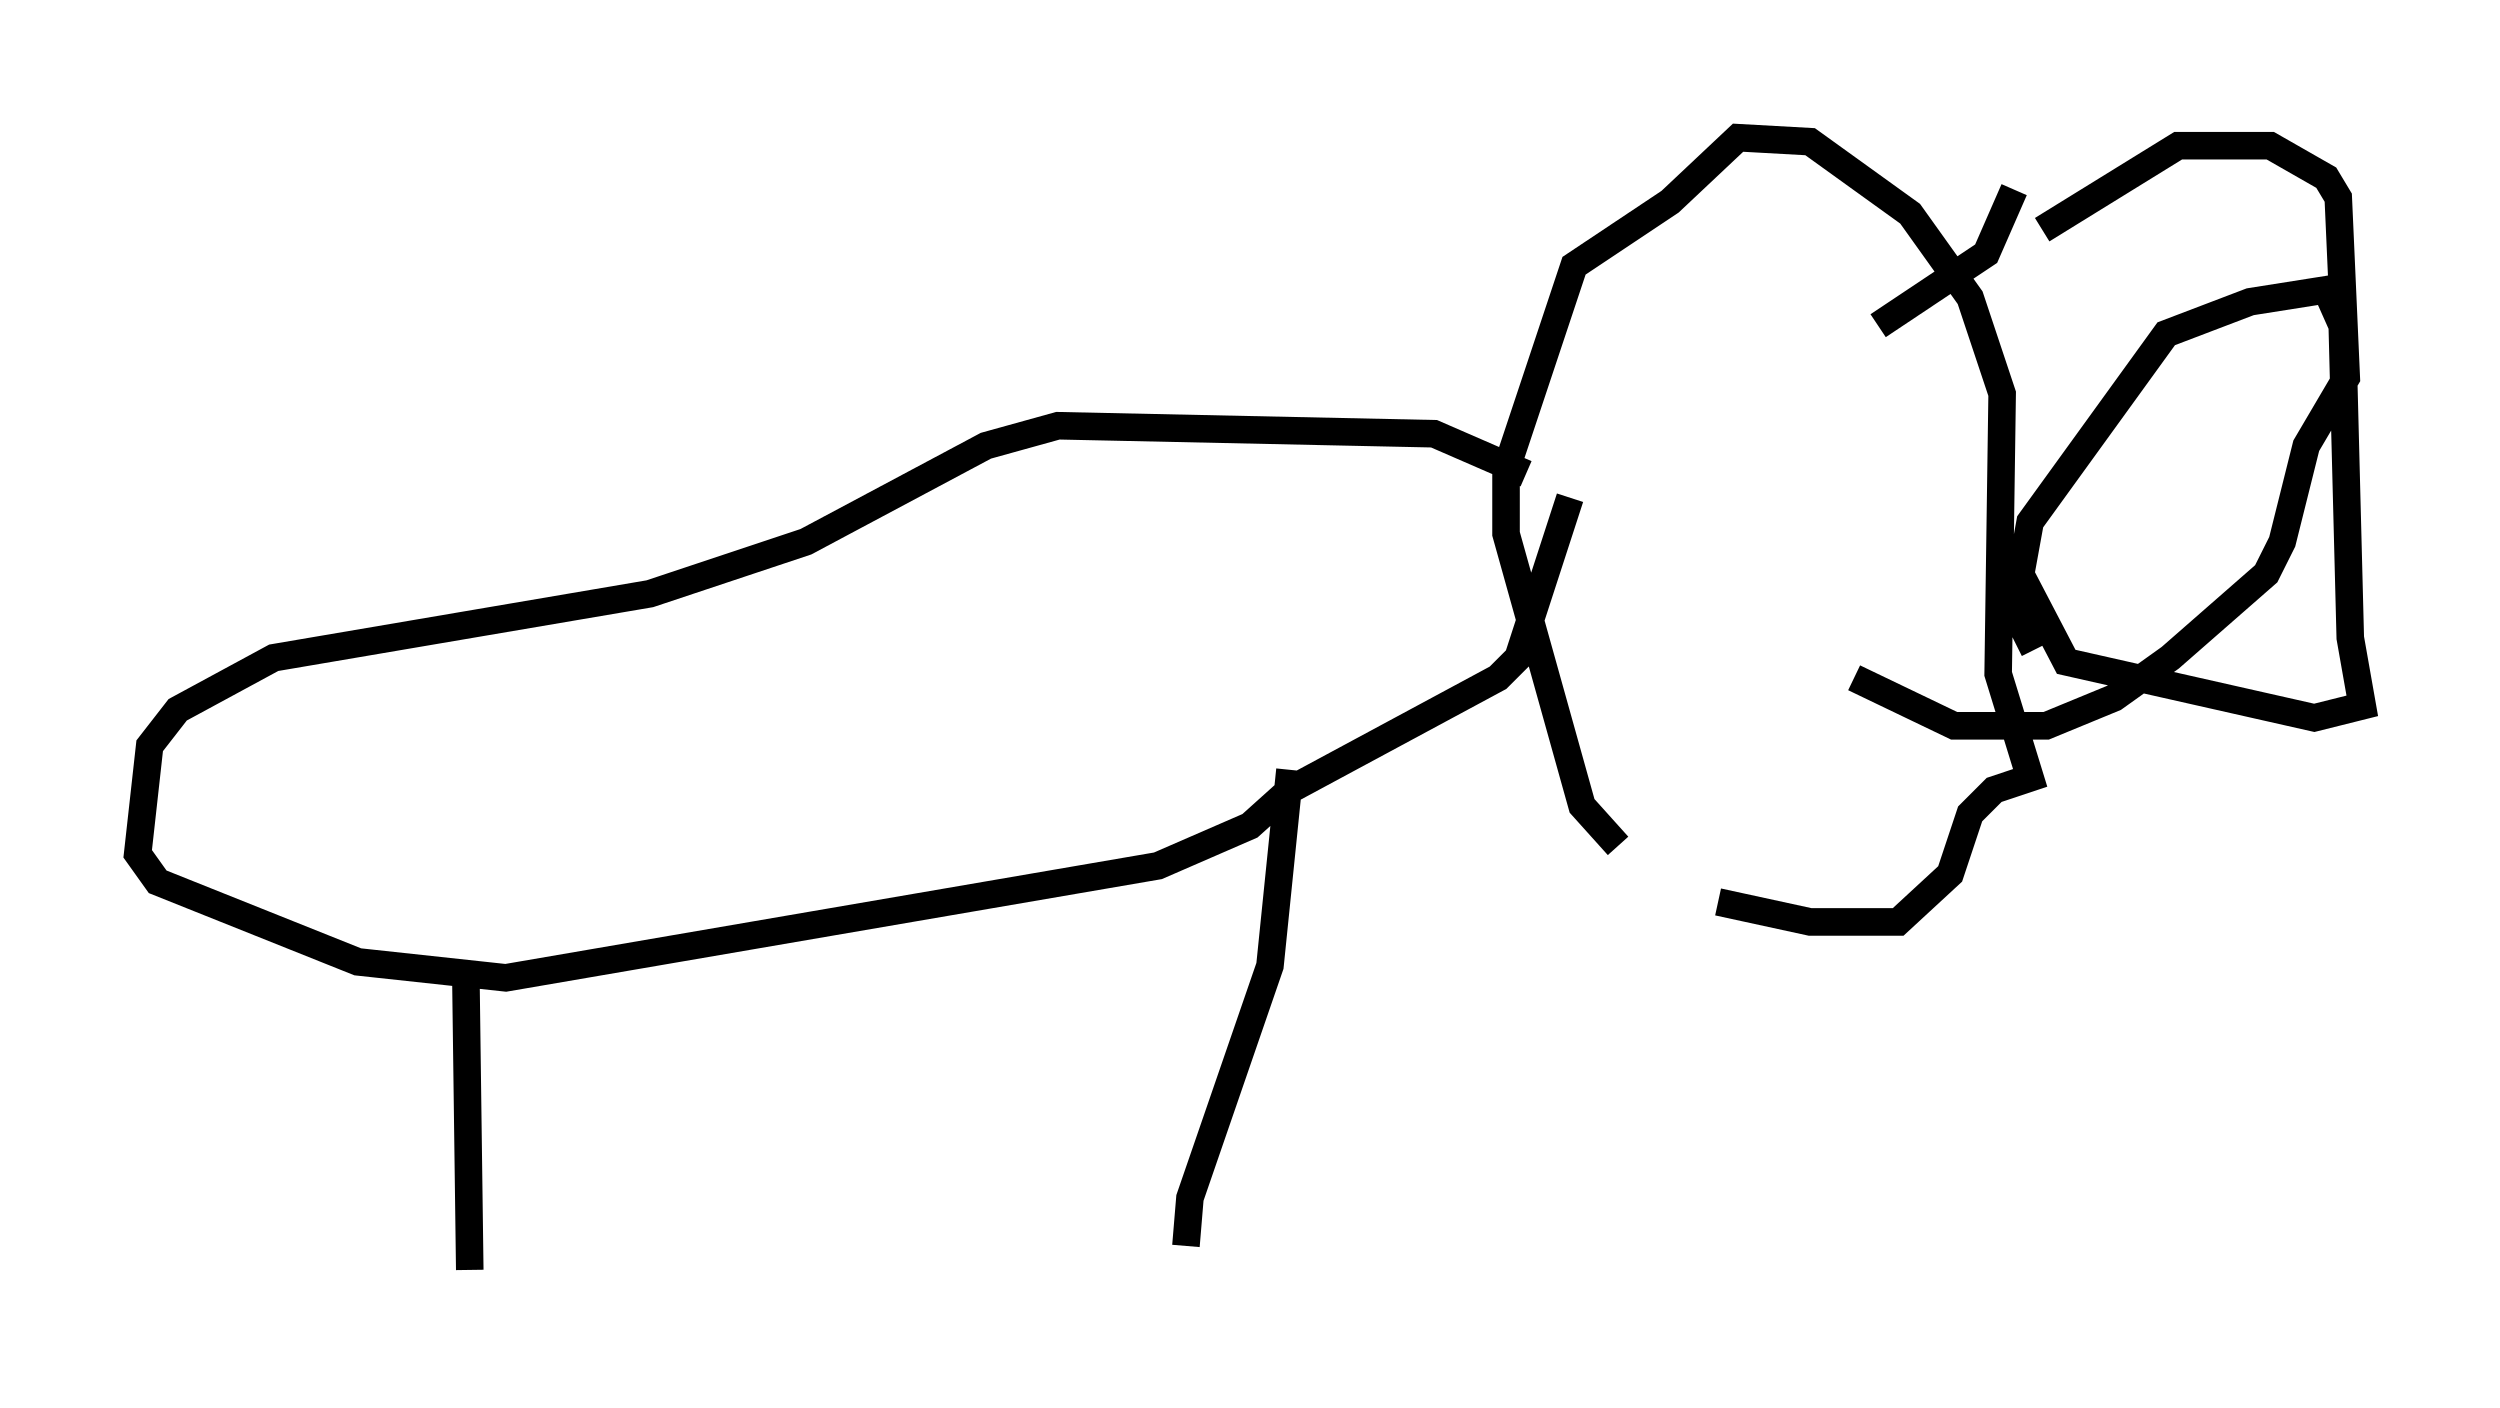 <?xml version="1.0" encoding="utf-8" ?>
<svg baseProfile="full" height="51.106" version="1.1" width="90.76" xmlns="http://www.w3.org/2000/svg" xmlns:ev="http://www.w3.org/2001/xml-events" xmlns:xlink="http://www.w3.org/1999/xlink"><defs /><rect fill="white" height="51.106" width="90.76" x="0" y="0" /><path d="M61.938, 32.888 m-3.196, -2.179 l-1.307, -1.453 -2.76, -9.877 l0.0, -2.324 2.469, -7.408 l3.486, -2.324 2.469, -2.324 l2.615, 0.145 3.631, 2.615 l2.179, 3.05 1.162, 3.486 l-0.145, 10.168 1.162, 3.777 l-1.307, 0.436 -0.872, 0.872 l-0.726, 2.179 -1.888, 1.743 l-3.196, 0.0 -3.341, -0.726 m11.475, -9.151 l-0.726, -1.453 0.581, -3.196 l4.939, -6.827 3.05, -1.162 l2.76, -0.436 0.581, 1.307 l0.291, 11.33 0.436, 2.469 l-1.743, 0.436 -9.006, -2.034 l-1.743, -3.341 m-17.866, -3.486 l-3.341, -1.453 -13.654, -0.291 l-2.615, 0.726 -6.536, 3.486 l-5.665, 1.888 -13.654, 2.324 l-3.486, 1.888 -1.017, 1.307 l-0.436, 3.922 0.726, 1.017 l7.263, 2.905 5.374, 0.581 l23.676, -4.067 3.341, -1.453 l1.453, -1.307 7.553, -4.067 l0.726, -0.726 1.888, -5.81 m-40.089, 17.14 l0.145, 10.894 m29.776, -18.156 l-0.726, 7.117 -2.905, 8.425 l-0.145, 1.743 m31.084, -36.894 l4.939, -3.05 3.341, 0.0 l2.034, 1.162 0.436, 0.726 l0.291, 6.536 -1.453, 2.469 l-0.872, 3.486 -0.581, 1.162 l-3.486, 3.05 -2.034, 1.453 l-2.469, 1.017 -3.341, 0.0 l-3.631, -1.743 m5.81, -17.721 l-1.017, 2.324 -3.922, 2.615 " fill="none" stroke="black" stroke-width="1" /></svg>